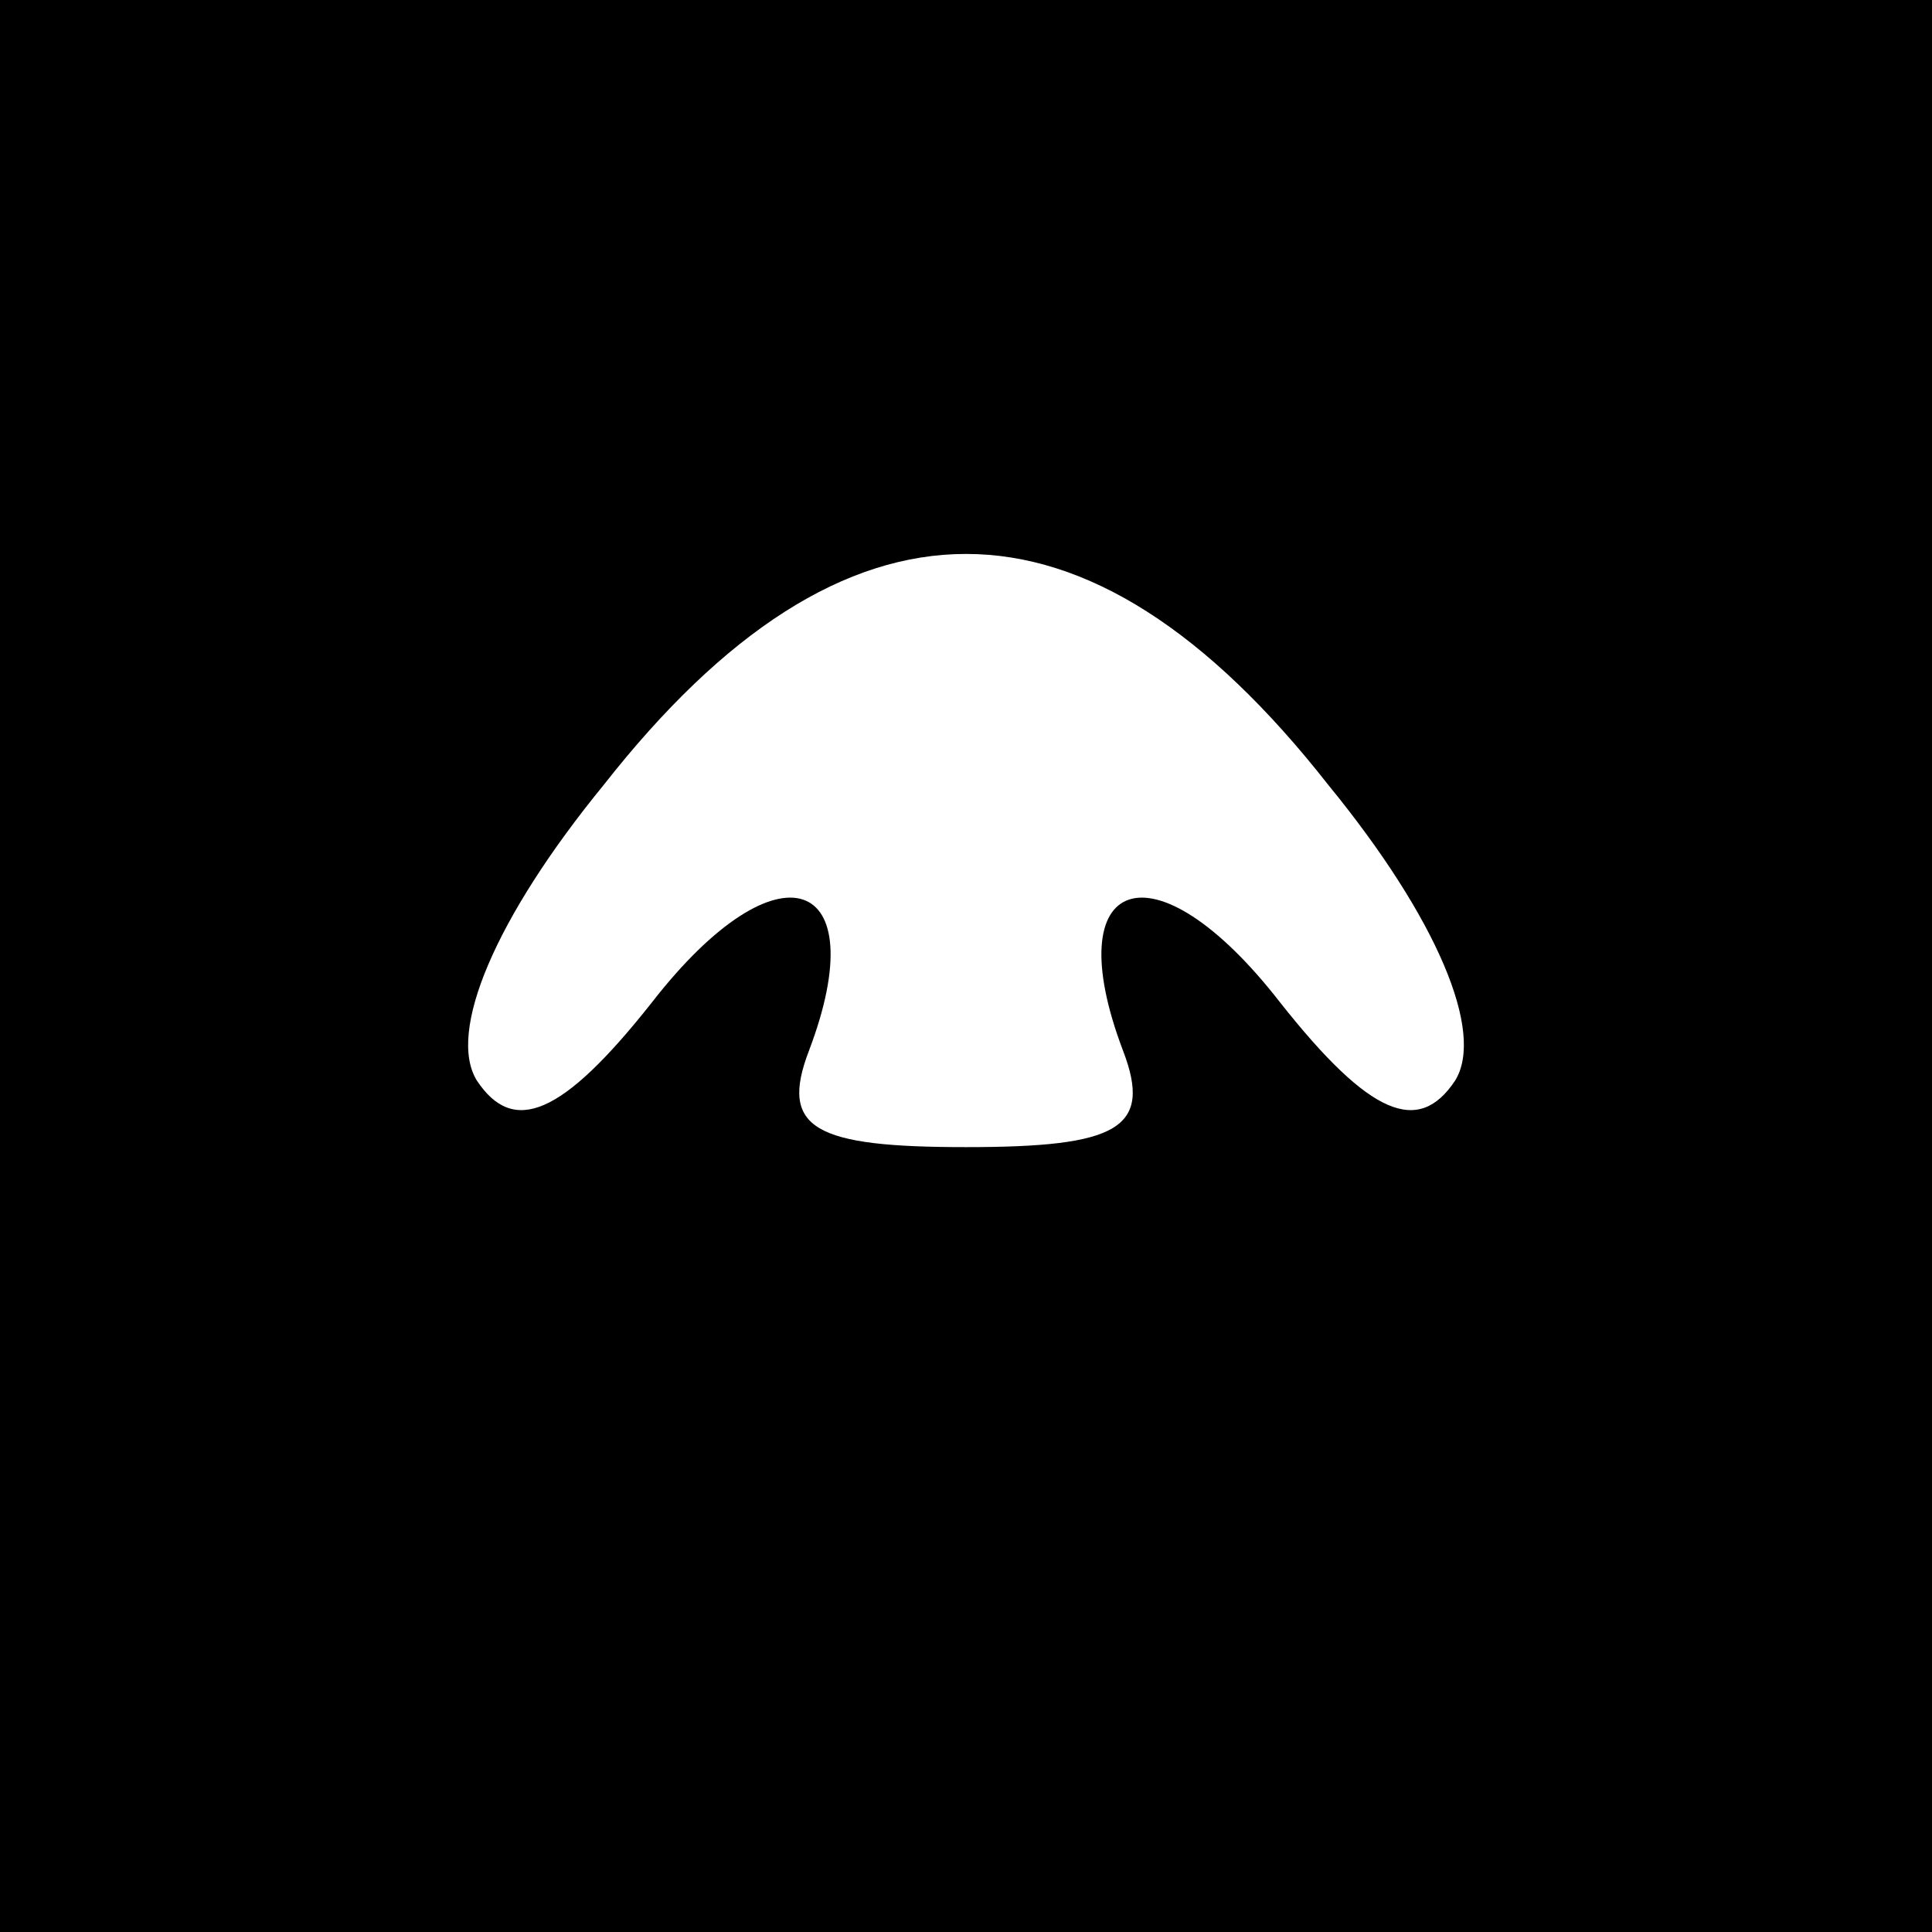<?xml version="1.0" standalone="no"?>
<!DOCTYPE svg PUBLIC "-//W3C//DTD SVG 20010904//EN"
 "http://www.w3.org/TR/2001/REC-SVG-20010904/DTD/svg10.dtd">
<svg version="1.0" xmlns="http://www.w3.org/2000/svg"
 width="32pt" height="32pt" viewBox="0 0 32 32"
 preserveAspectRatio="xMidYMid meet">
<rect x="0" y="0" width="32" height="32" fill="#808080" stroke="none"/>
<g transform="translate(0,32) scale(0.1,-0.1)"
fill="#000000" stroke="none">
<path fill="#000000" stroke="none" d="M0 160 l0 -160 160 0 160 0 0 160 0
160 -160 0 -160 0 0 -160z"/>
<path fill="#ffffff" stroke="none" d="M220 190 c18 -22 26 -41 21 -49 -6 -9
-14 -6 -29 13 -21 27 -37 21 -26 -8 5 -13 -1 -16 -26 -16 -25 0 -31 3 -26 16
11 29 -5 35 -26 8 -15 -19 -23 -22 -29 -13 -5 8 3 27 21 49 40 51 80 51 120 0z"/>
</g>
</svg>

